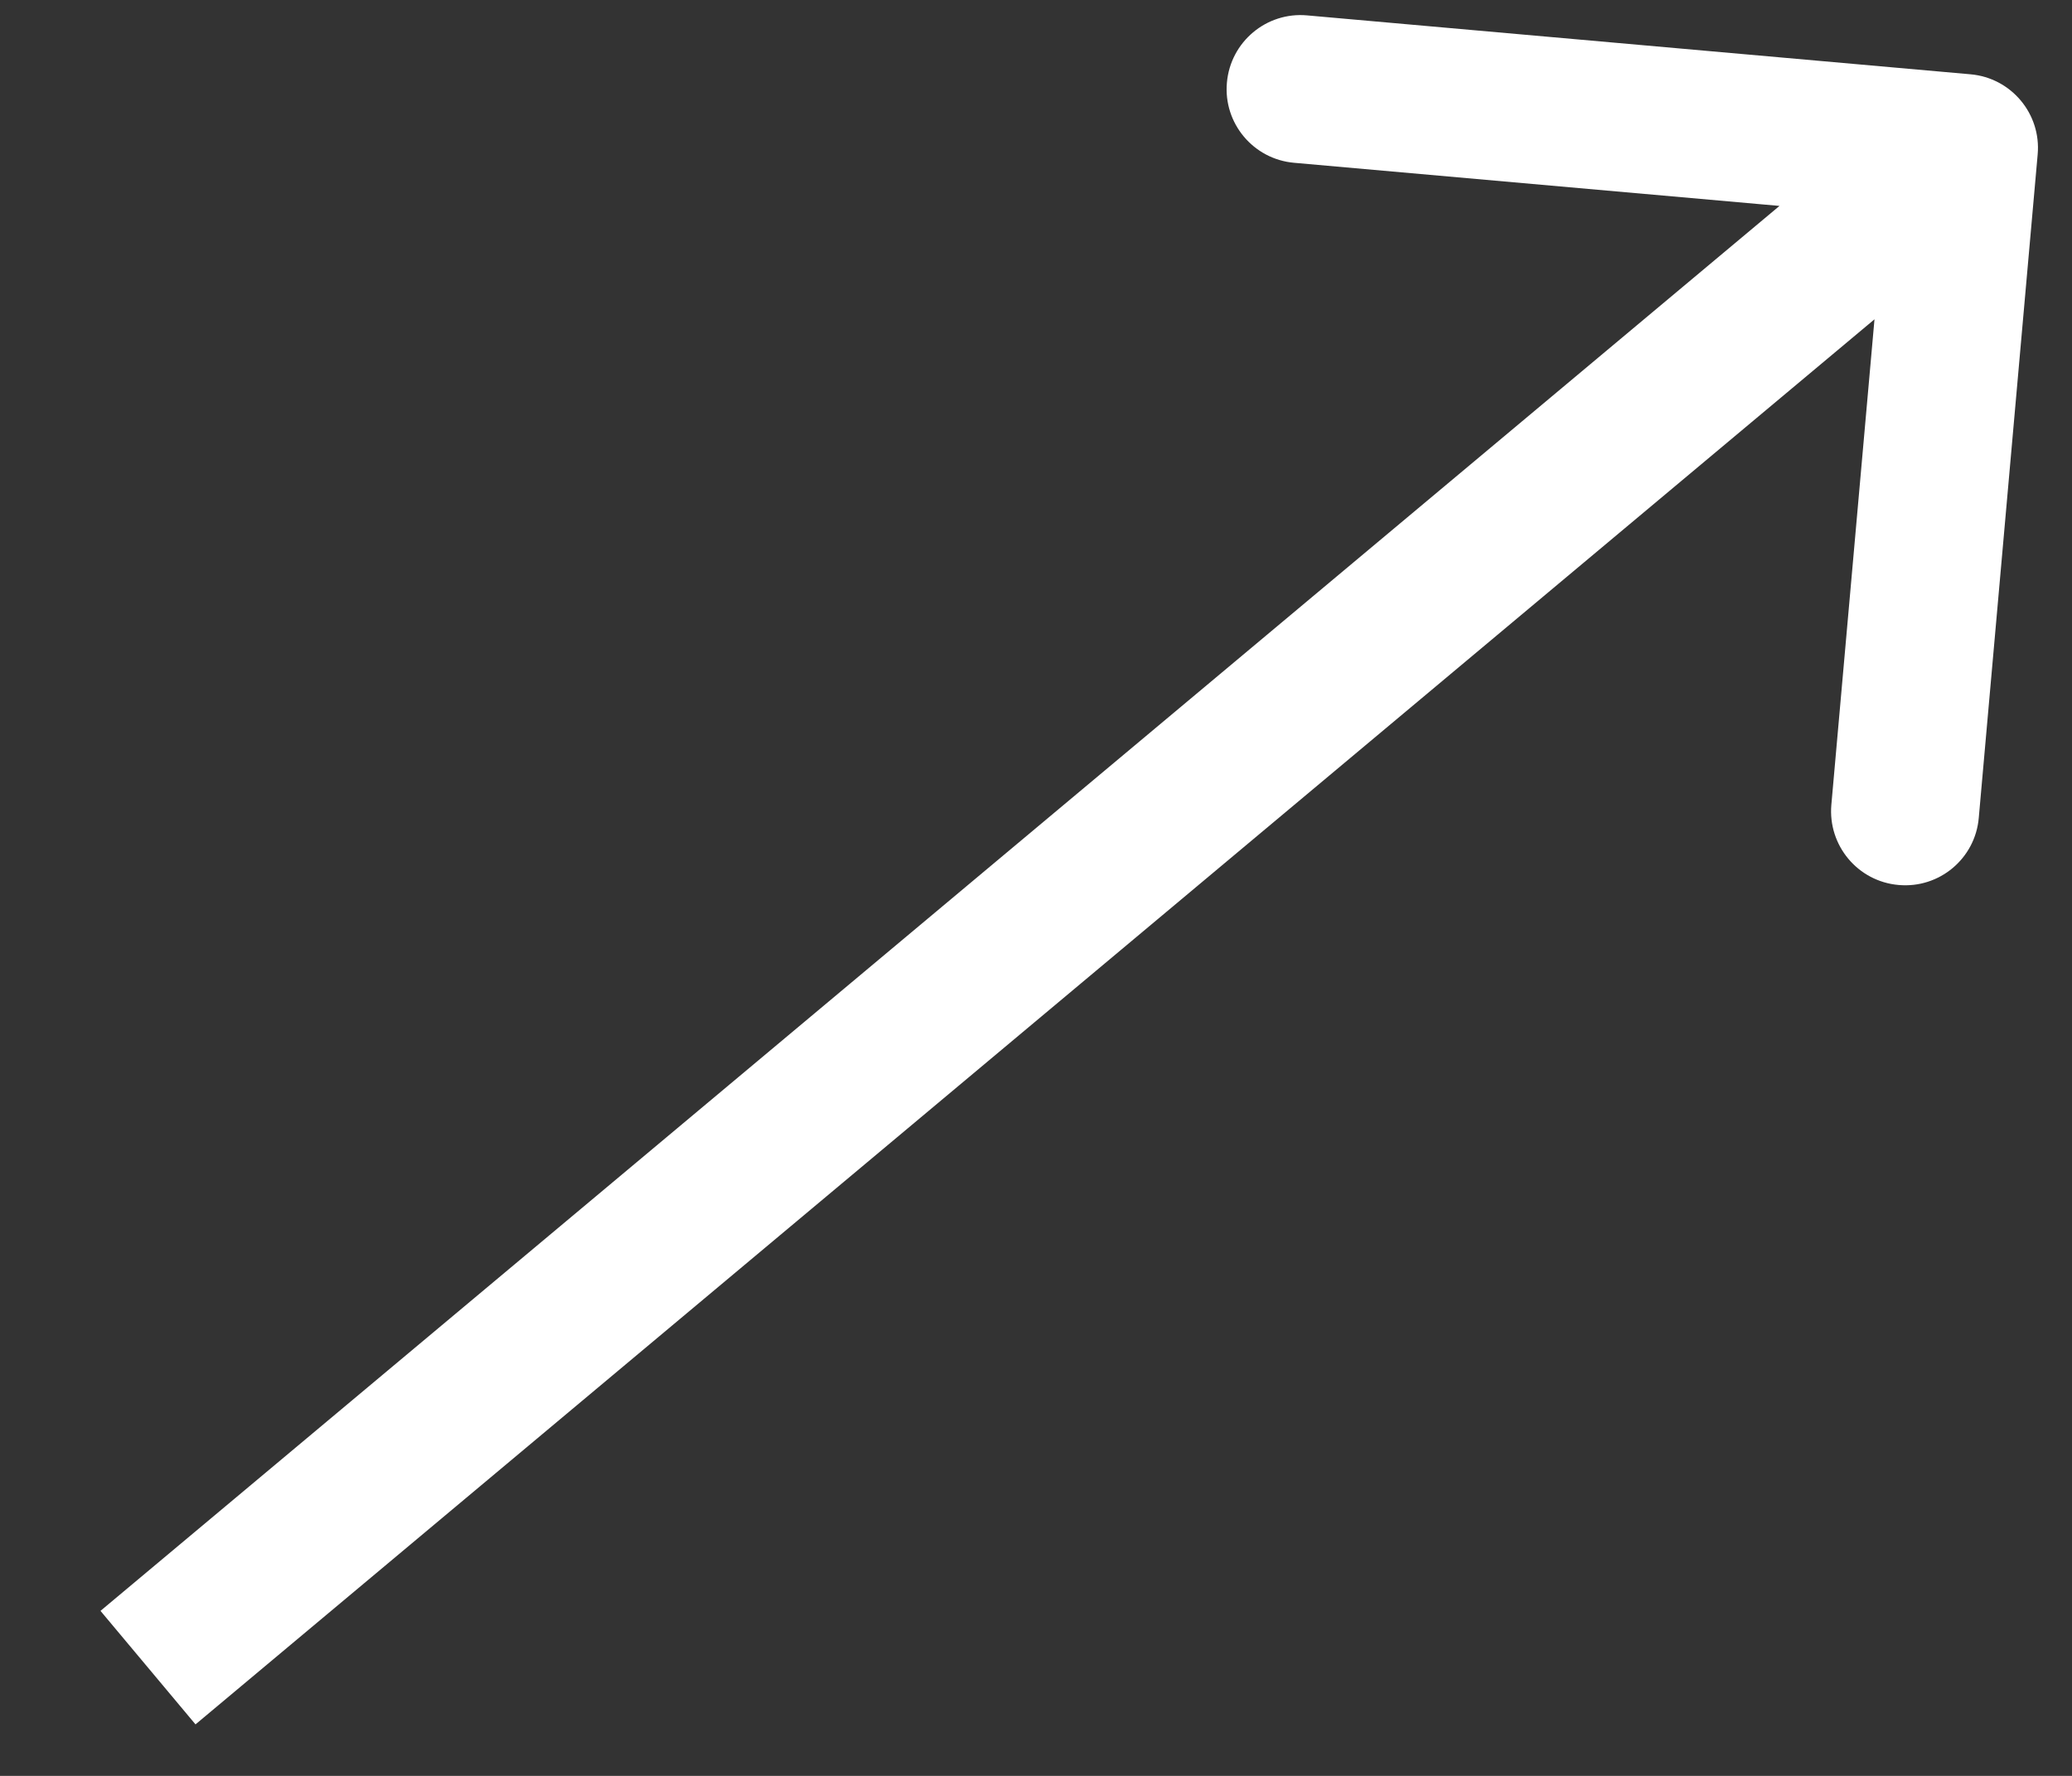 <svg width="14" height="12" viewBox="0 0 14 12" fill="none" xmlns="http://www.w3.org/2000/svg">
<rect x="0" y="0" width="14" height="12" fill="#333333" stroke="none"/>
<path d="M13.768 1.044C13.793 0.769 13.589 0.526 13.314 0.502L8.832 0.104C8.557 0.079 8.314 0.283 8.29 0.558C8.265 0.833 8.469 1.076 8.744 1.1L12.728 1.454L12.374 5.438C12.35 5.713 12.553 5.956 12.828 5.98C13.103 6.005 13.346 5.802 13.37 5.527L13.768 1.044ZM1.321 11.652L13.591 1.383L12.949 0.617L0.679 10.885L1.321 11.652Z" fill="white"/>
</svg>
